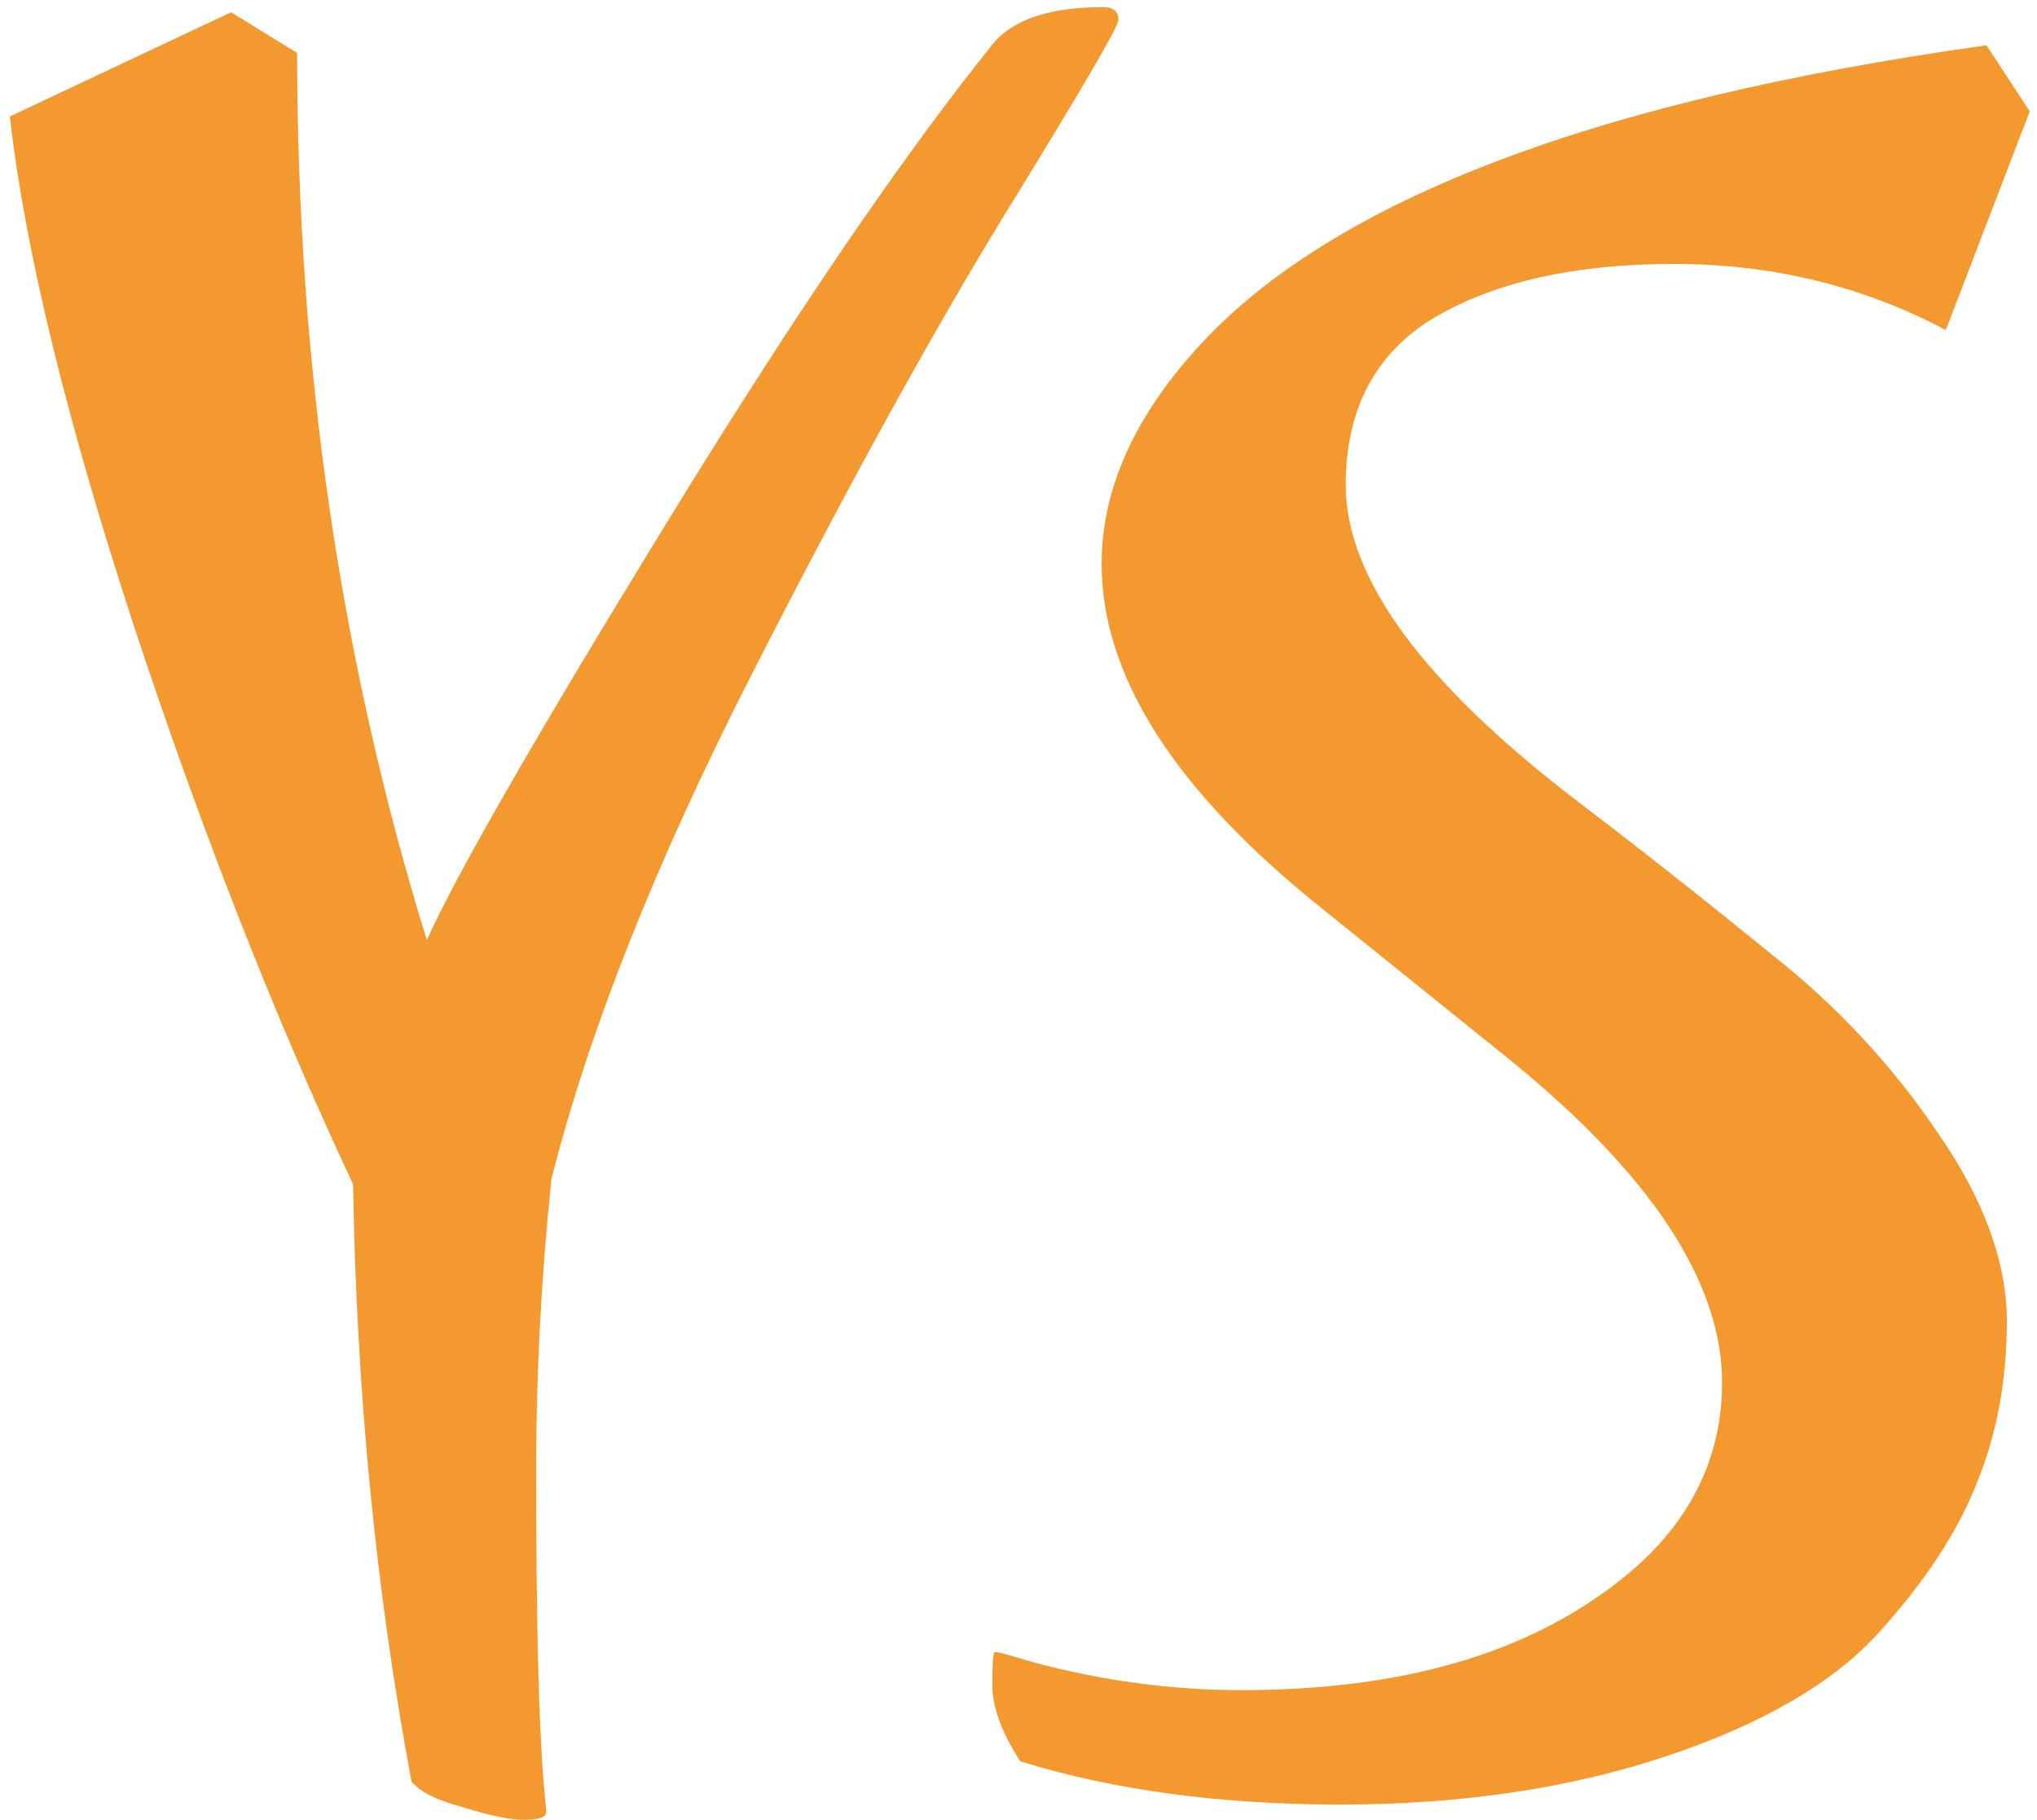 <svg width="141" height="126" viewBox="0 0 141 126" fill="none" xmlns="http://www.w3.org/2000/svg">
<path d="M15.992 0.848L20.568 3.664C20.568 25.253 23.56 45.728 29.544 65.088C31.539 60.629 36.995 51.125 45.912 36.576C54.829 22.027 62.456 10.821 68.792 2.96C70.2 1.317 72.723 0.496 76.36 0.496C77.064 0.496 77.416 0.789 77.416 1.376C77.416 1.845 74.776 6.363 69.496 14.928C64.333 23.376 58.467 34.053 51.896 46.96C45.325 59.867 40.749 71.424 38.168 81.632C37.464 88.437 37.112 95.125 37.112 101.696C37.112 112.139 37.288 119.413 37.64 123.52L37.816 125.456C37.816 125.808 37.288 125.984 36.232 125.984C35.293 125.984 33.885 125.691 32.008 125.104C30.248 124.635 29.075 124.048 28.488 123.344C26.024 110.203 24.675 96.416 24.44 81.984C19.043 70.485 13.997 57.637 9.304 43.44C4.611 29.125 1.736 17.333 0.68 8.064L15.992 0.848ZM140.496 7.712L134.688 22.848C128.938 19.797 122.661 18.272 115.856 18.272C109.05 18.272 103.536 19.504 99.311 21.968C95.205 24.432 93.151 28.304 93.151 33.584C93.151 40.037 98.549 47.371 109.344 55.584C113.802 58.987 118.261 62.507 122.72 66.144C127.178 69.664 130.992 73.771 134.16 78.464C137.328 83.04 138.912 87.381 138.912 91.488C138.912 95.595 138.208 99.349 136.8 102.752C135.509 106.037 133.28 109.44 130.112 112.96C126.944 116.48 122.016 119.355 115.328 121.584C108.64 123.813 101.13 124.928 92.799 124.928C84.469 124.928 77.077 123.931 70.624 121.936C69.333 119.941 68.688 118.181 68.688 116.656C68.688 115.131 68.746 114.368 68.864 114.368C69.098 114.368 69.978 114.603 71.504 115.072C76.314 116.363 81.125 117.008 85.936 117.008C95.791 117.008 103.77 115.013 109.872 111.024C116.09 107.035 119.2 101.931 119.2 95.712C119.2 88.672 114.154 81.104 104.064 73.008C99.84 69.605 95.615 66.203 91.391 62.8C81.301 54.704 76.255 46.784 76.255 39.04C76.255 34.112 78.309 29.301 82.415 24.608C91.45 14.165 109.813 7.008 137.504 3.136L140.496 7.712Z" fill="#F39930"/>
</svg>
